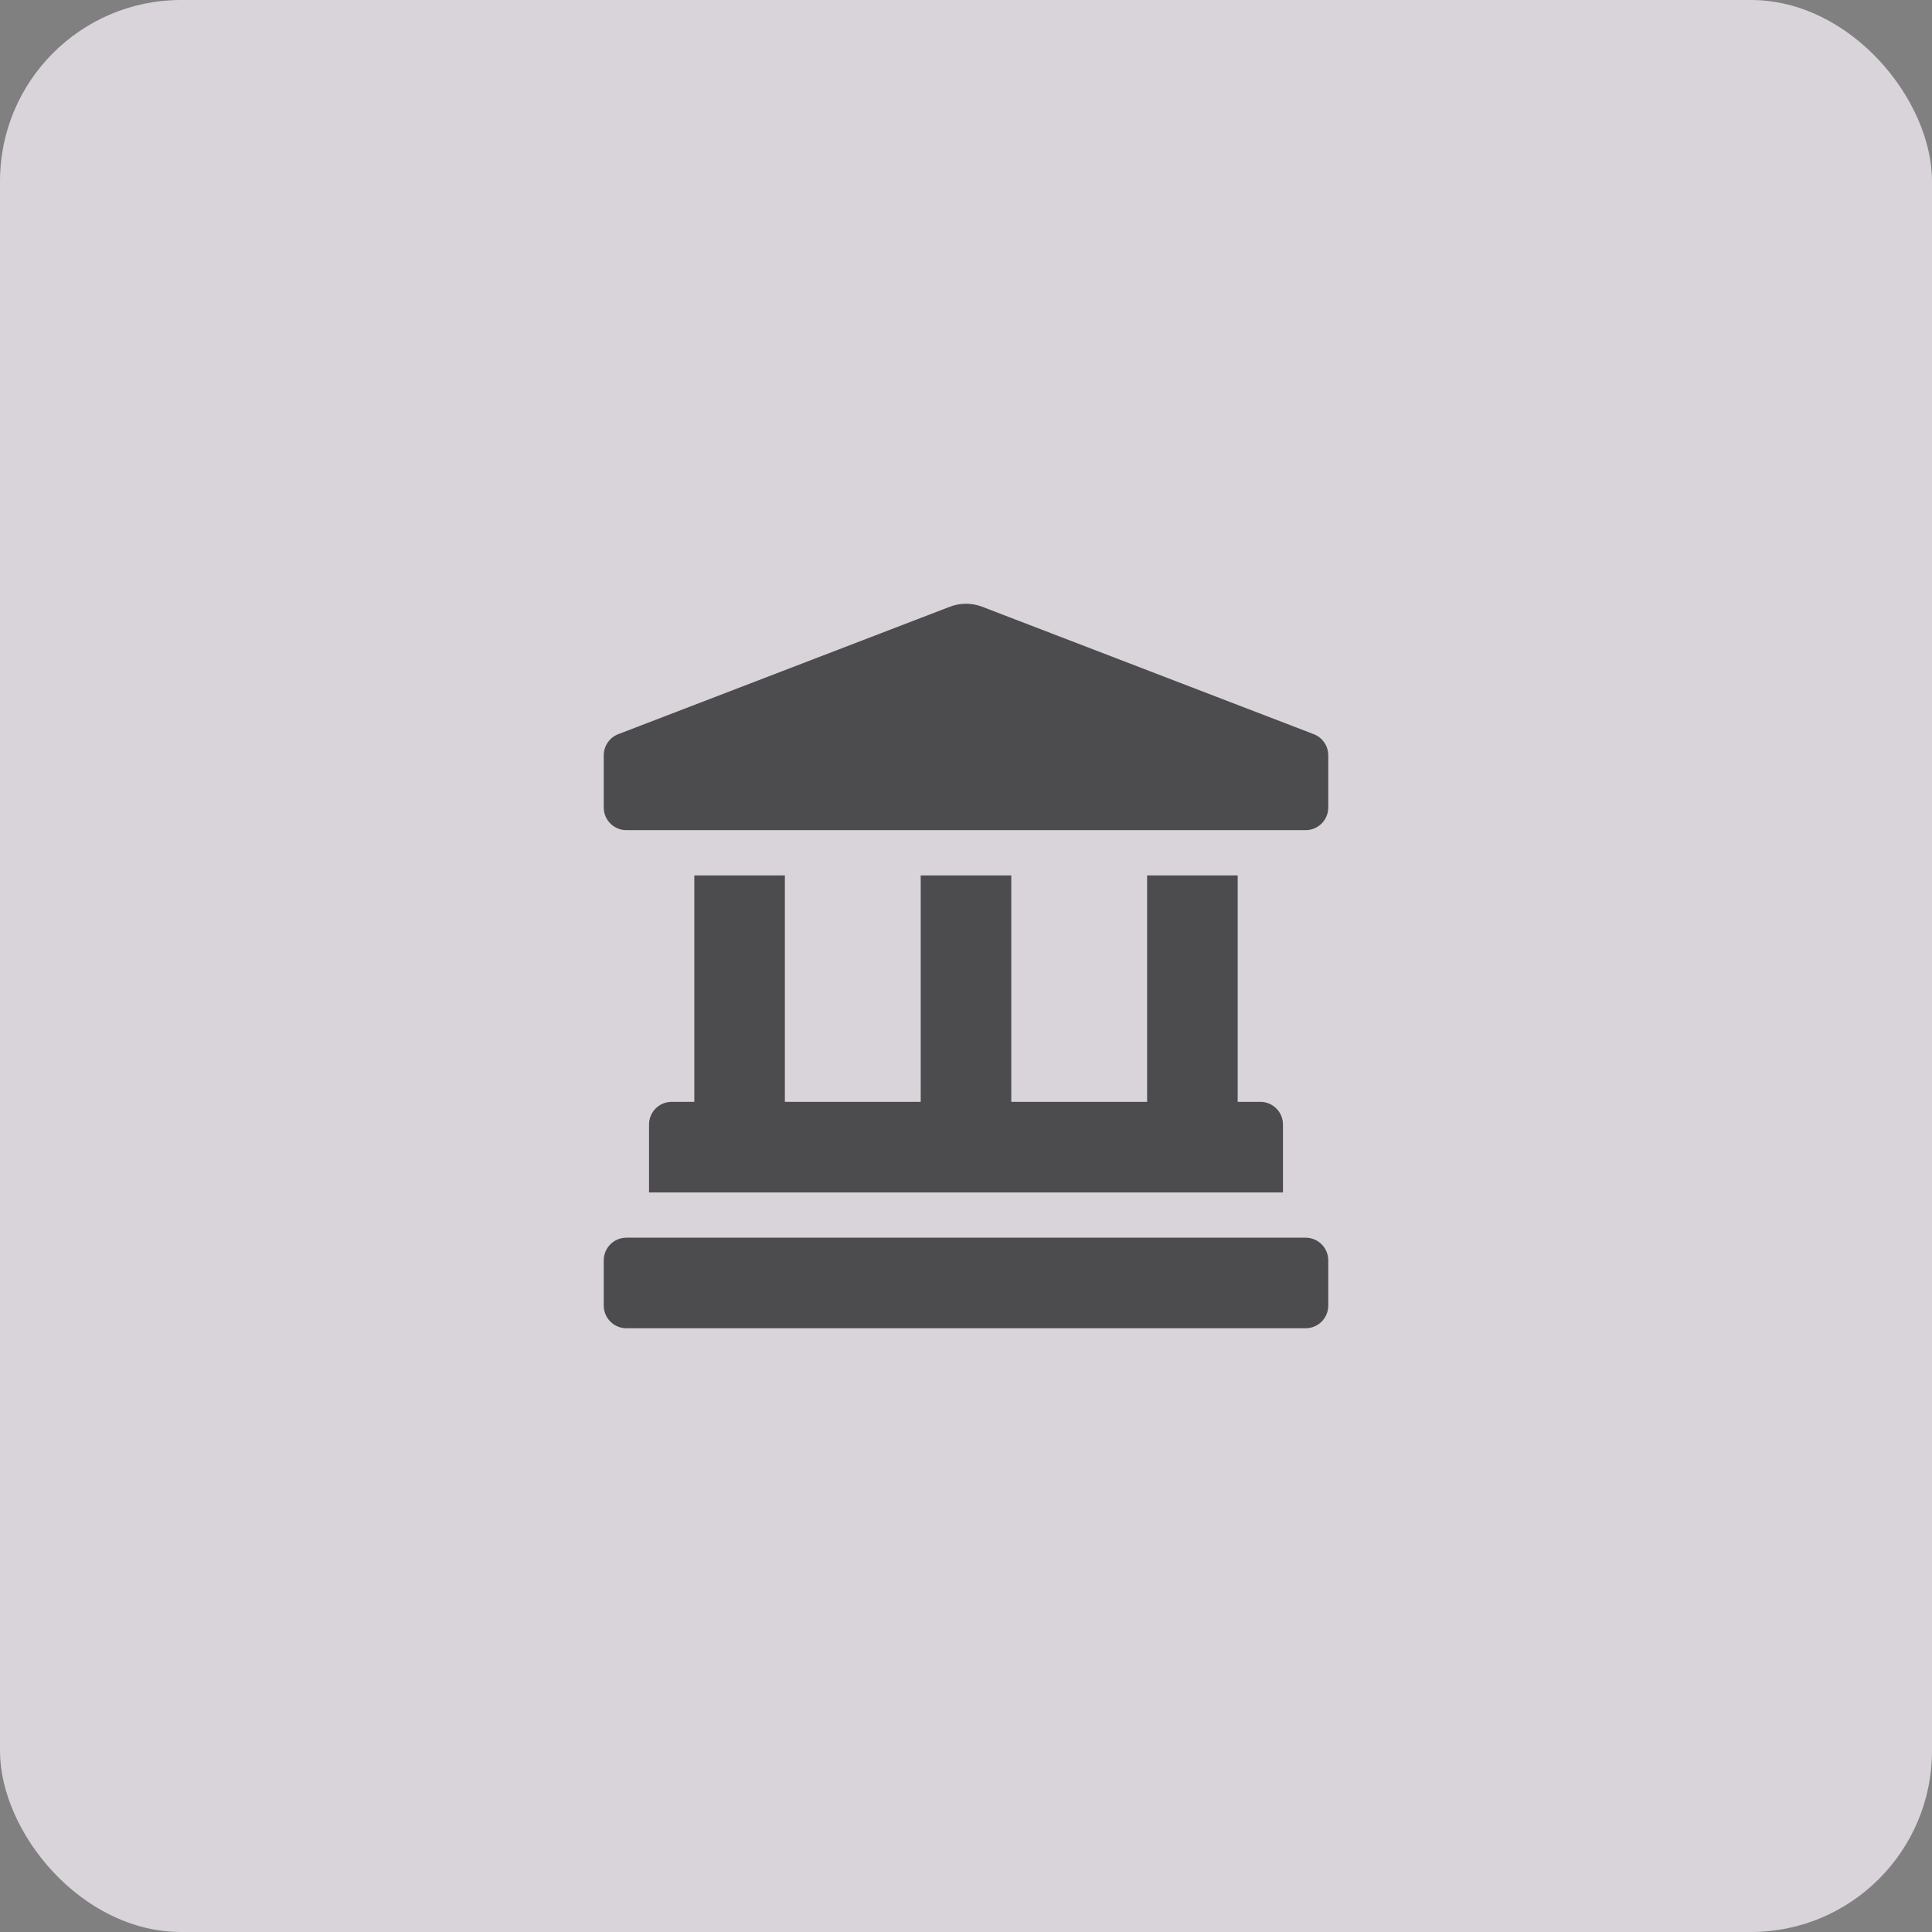 <svg width="64" height="64" viewBox="0 0 64 64" fill="none" xmlns="http://www.w3.org/2000/svg">
<rect x="0" y="0" width="64" height="64" fill="#808080" stroke="none"/>
<rect opacity="0.75" width="64" height="64" rx="6" fill="#F5F0F7"/>
<path d="M43.513 24.318L32.527 20.096C32.187 19.968 31.813 19.968 31.474 20.096L20.487 24.318C20.344 24.371 20.221 24.467 20.134 24.593C20.047 24.718 20 24.867 20 25.02V26.75C20 27.164 20.336 27.5 20.75 27.5H43.25C43.664 27.5 44 27.164 44 26.75V25.02C44 24.707 43.806 24.427 43.513 24.318ZM23 29V36.5H22.25C21.836 36.5 21.5 36.836 21.5 37.25V39.5H42.5V37.25C42.5 36.836 42.164 36.5 41.75 36.5H41V29H38V36.5H33.5V29H30.5V36.5H26V29H23ZM43.25 41H20.75C20.336 41 20 41.336 20 41.75V43.25C20 43.664 20.336 44 20.75 44H43.25C43.664 44 44 43.664 44 43.25V41.75C44 41.336 43.664 41 43.25 41Z" fill="#121212" fill-opacity="0.7"/>
</svg>

